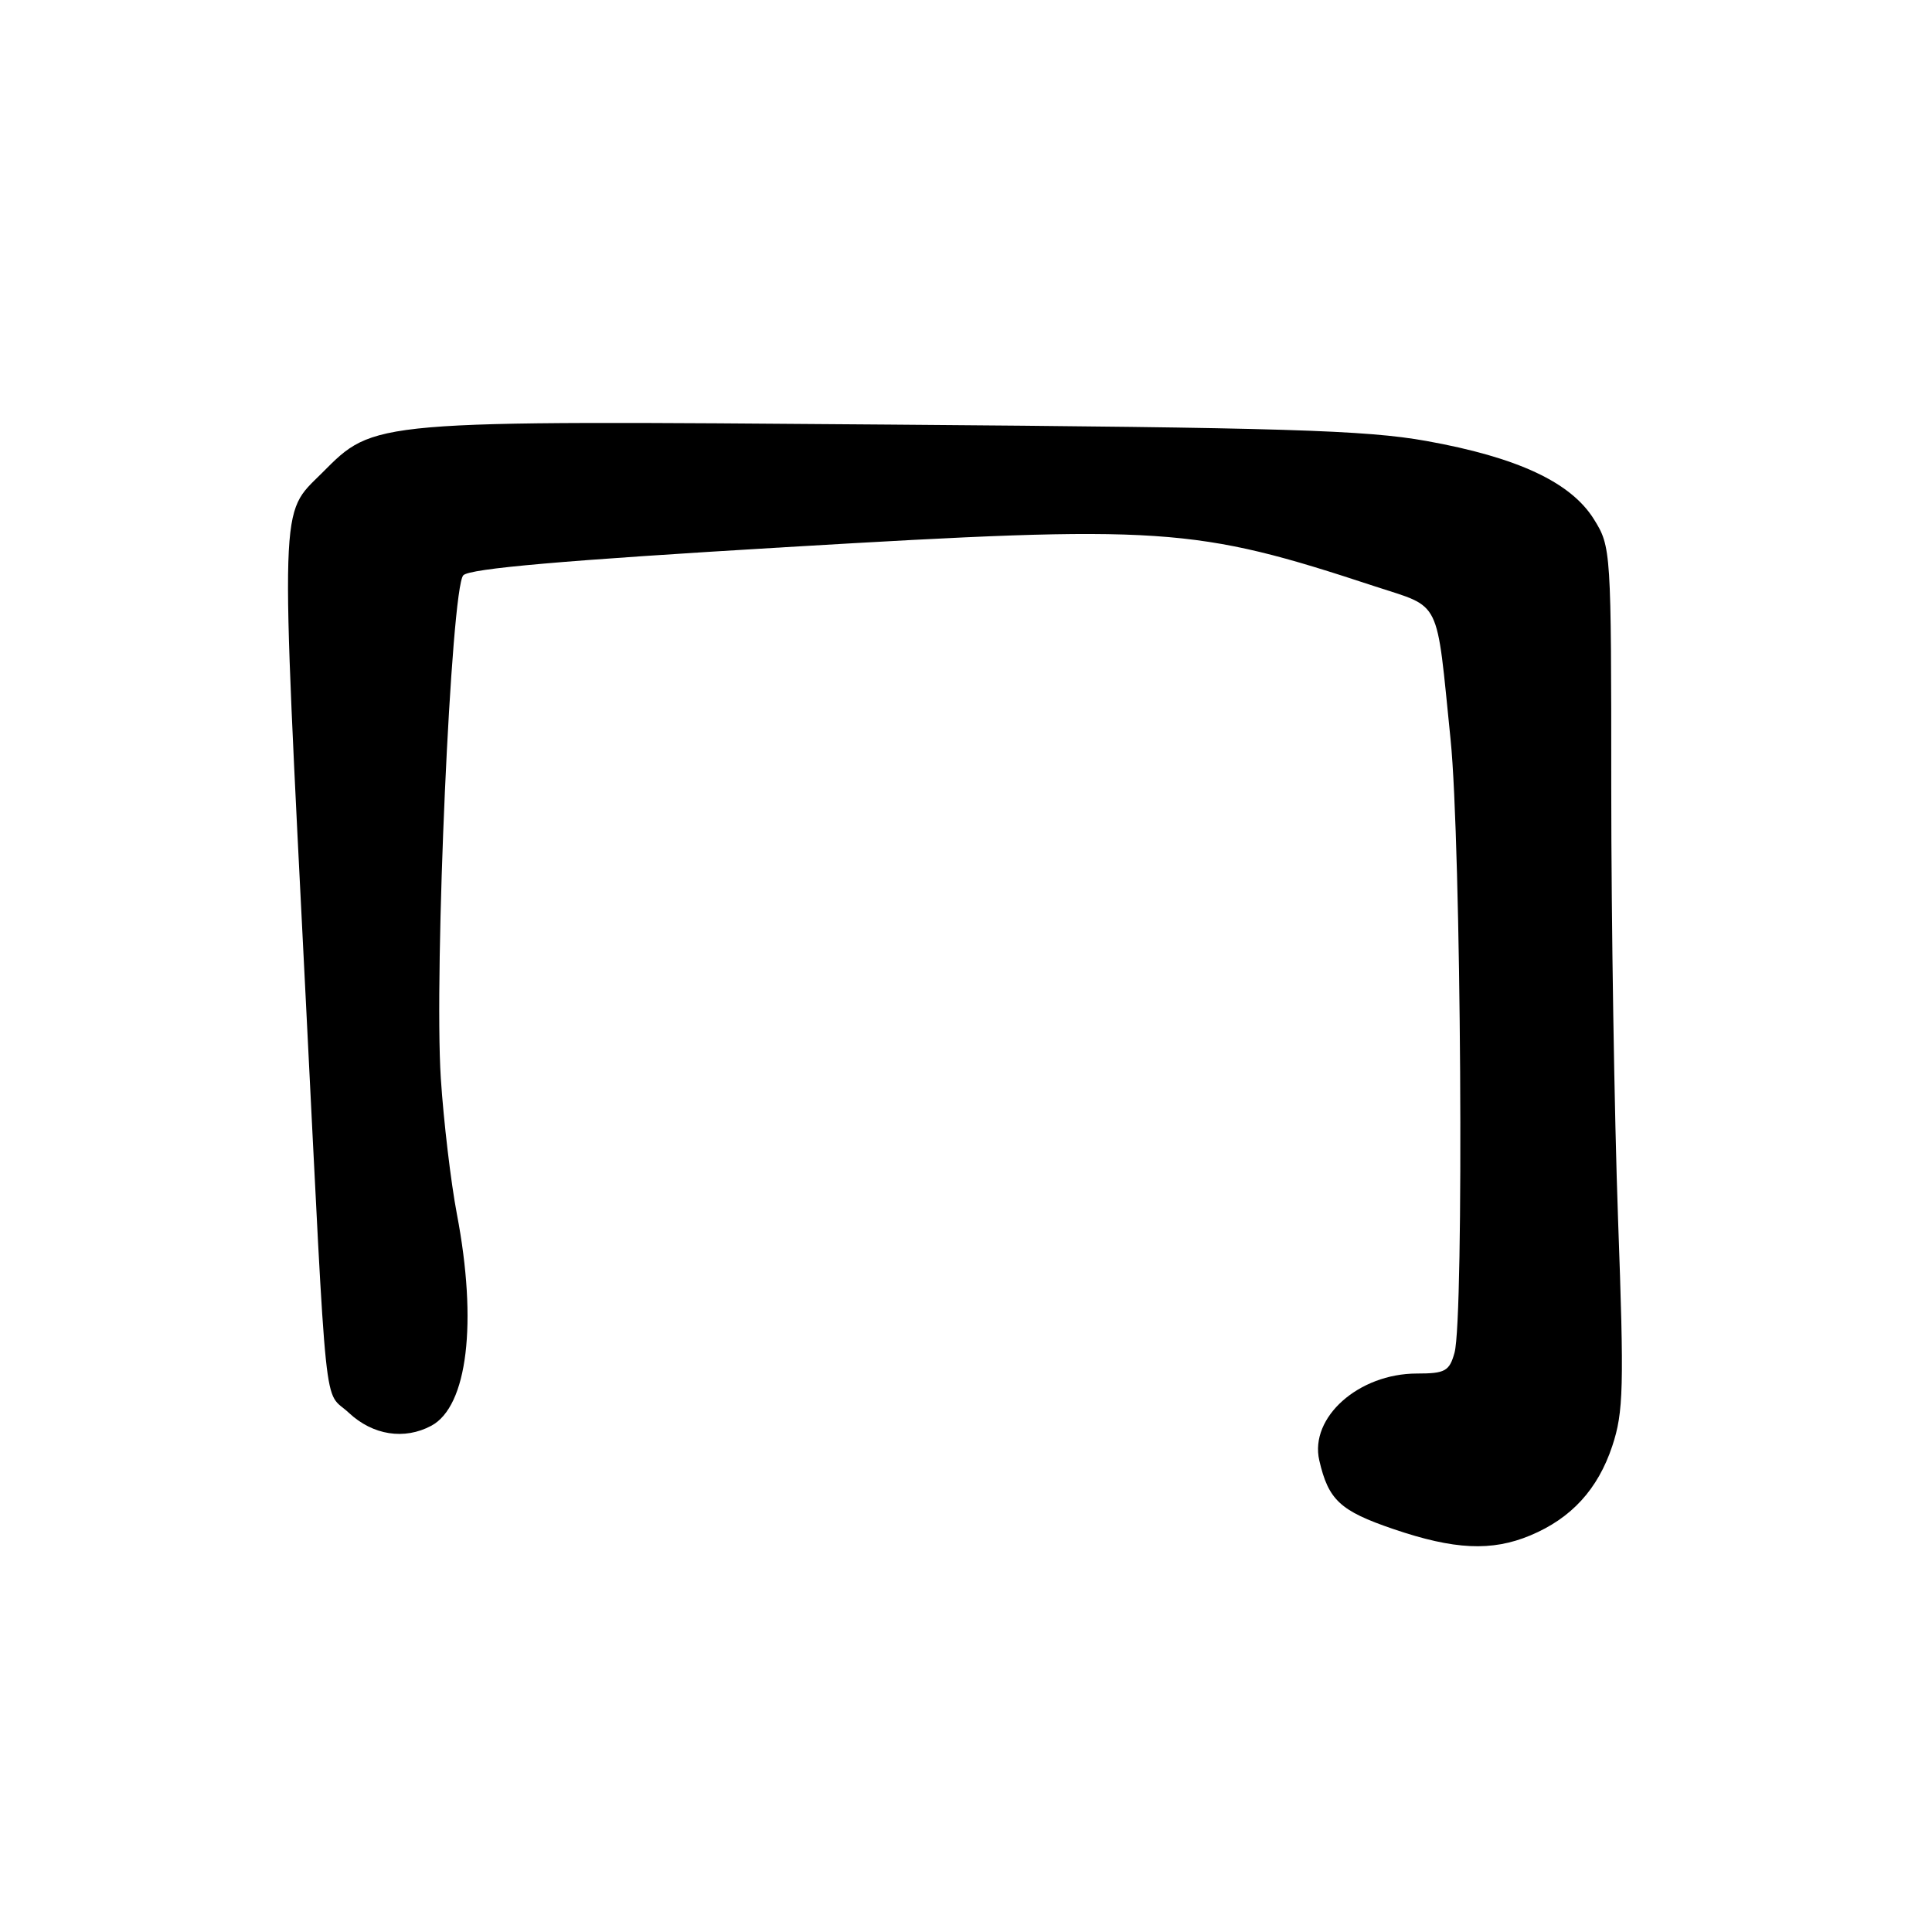 <?xml version="1.0" encoding="UTF-8" standalone="no"?>
<!DOCTYPE svg PUBLIC "-//W3C//DTD SVG 1.1//EN" "http://www.w3.org/Graphics/SVG/1.1/DTD/svg11.dtd" >
<svg xmlns="http://www.w3.org/2000/svg" xmlns:xlink="http://www.w3.org/1999/xlink" version="1.1" viewBox="0 0 256 256">
 <g >
 <path fill="currentColor"
d=" M 202.78 203.45 C 208.21 201.18 211.72 197.35 213.63 191.62 C 215.13 187.10 215.21 183.86 214.40 161.53 C 213.91 147.76 213.50 122.10 213.50 104.50 C 213.50 72.84 213.48 72.46 211.20 68.80 C 208.15 63.90 201.08 60.60 189.00 58.43 C 180.96 56.99 170.02 56.66 117.84 56.26 C 48.74 55.72 49.69 55.64 42.65 62.69 C 37.03 68.30 37.13 65.31 40.52 132.50 C 43.40 189.65 42.82 184.03 46.22 187.20 C 49.40 190.18 53.58 190.83 57.15 188.92 C 61.95 186.35 63.29 175.25 60.54 160.87 C 59.74 156.67 58.78 148.57 58.41 142.87 C 57.50 128.77 59.77 77.91 61.39 76.23 C 62.25 75.33 74.68 74.25 104.12 72.50 C 154.23 69.53 158.20 69.80 182.20 77.70 C 191.08 80.62 190.28 79.00 192.21 98.00 C 193.61 111.68 194.01 174.68 192.73 179.25 C 192.05 181.69 191.49 182.00 187.73 182.00 C 180.03 182.01 173.51 187.81 174.81 193.50 C 176.02 198.76 177.57 200.20 184.61 202.60 C 192.70 205.36 197.66 205.59 202.78 203.45 Z "/>
</g>
</svg>
